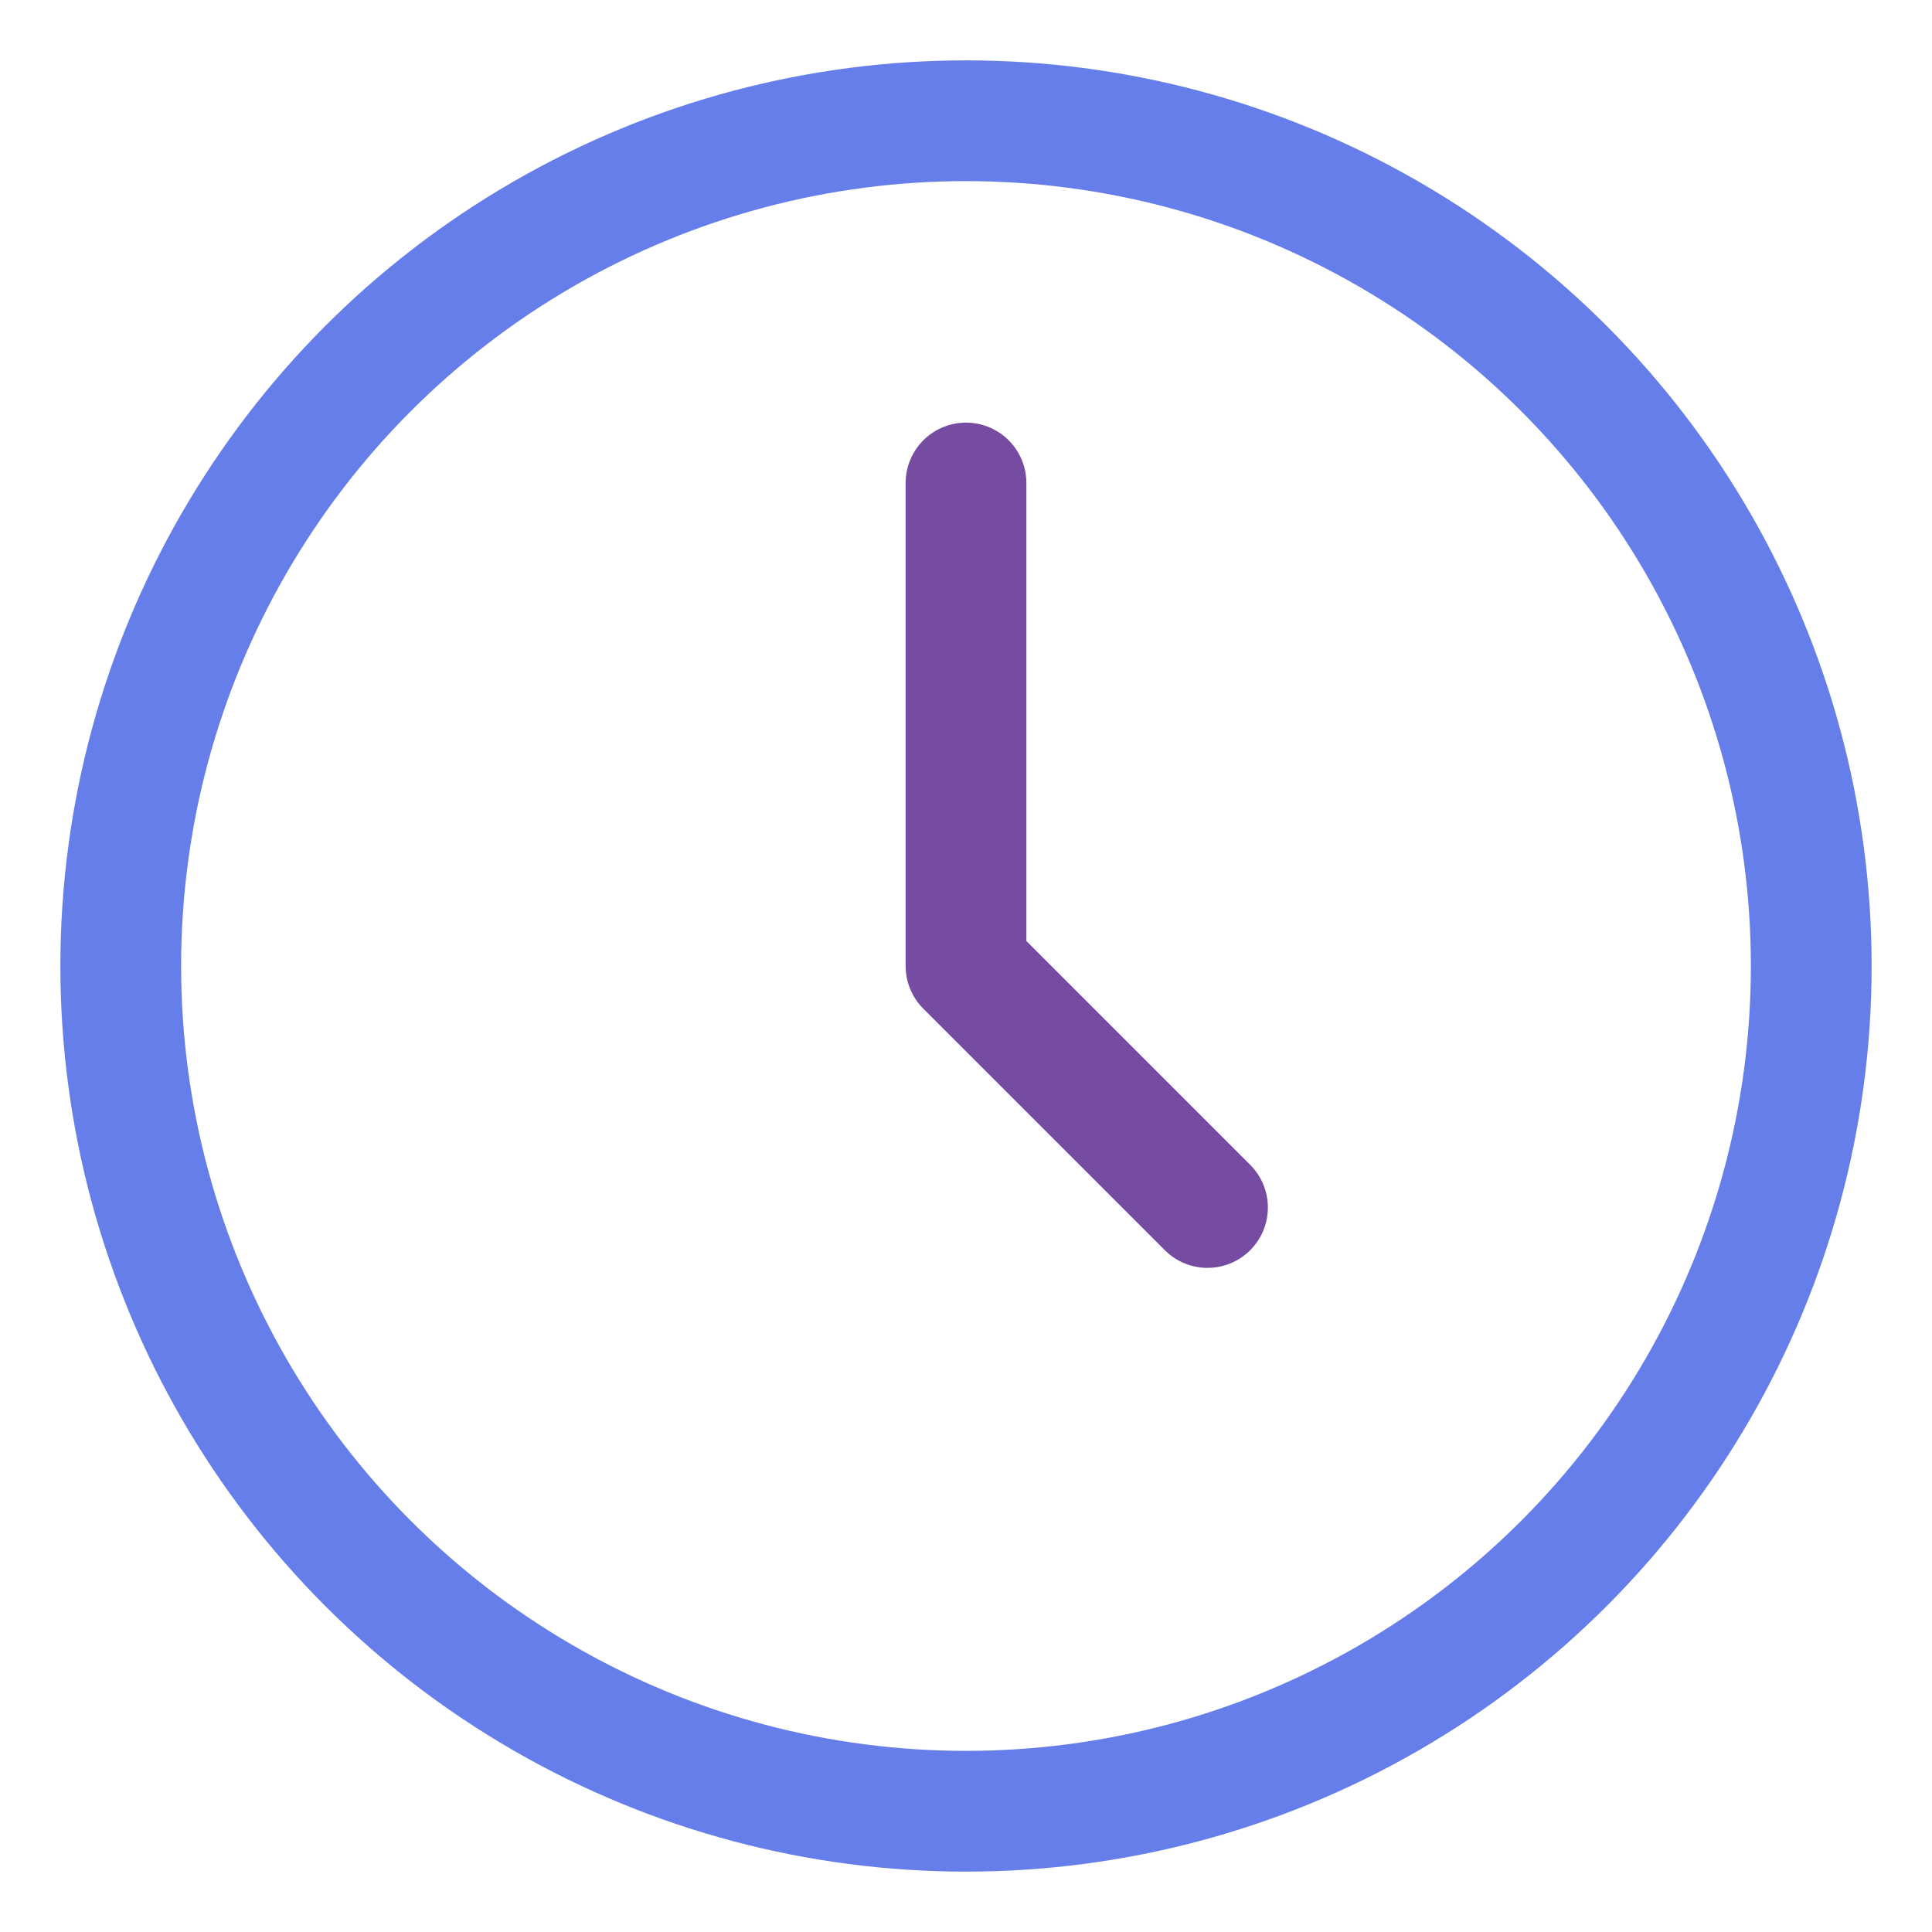 <svg width="32" height="32" viewBox="0 0 32 32" fill="none" xmlns="http://www.w3.org/2000/svg">
    <circle cx="16" cy="16" r="14" stroke="#667EEA" stroke-width="2"/>
    <path d="M16 8V16L20 20" stroke="#764BA2" stroke-width="2" stroke-linecap="round" stroke-linejoin="round"/>
</svg> 